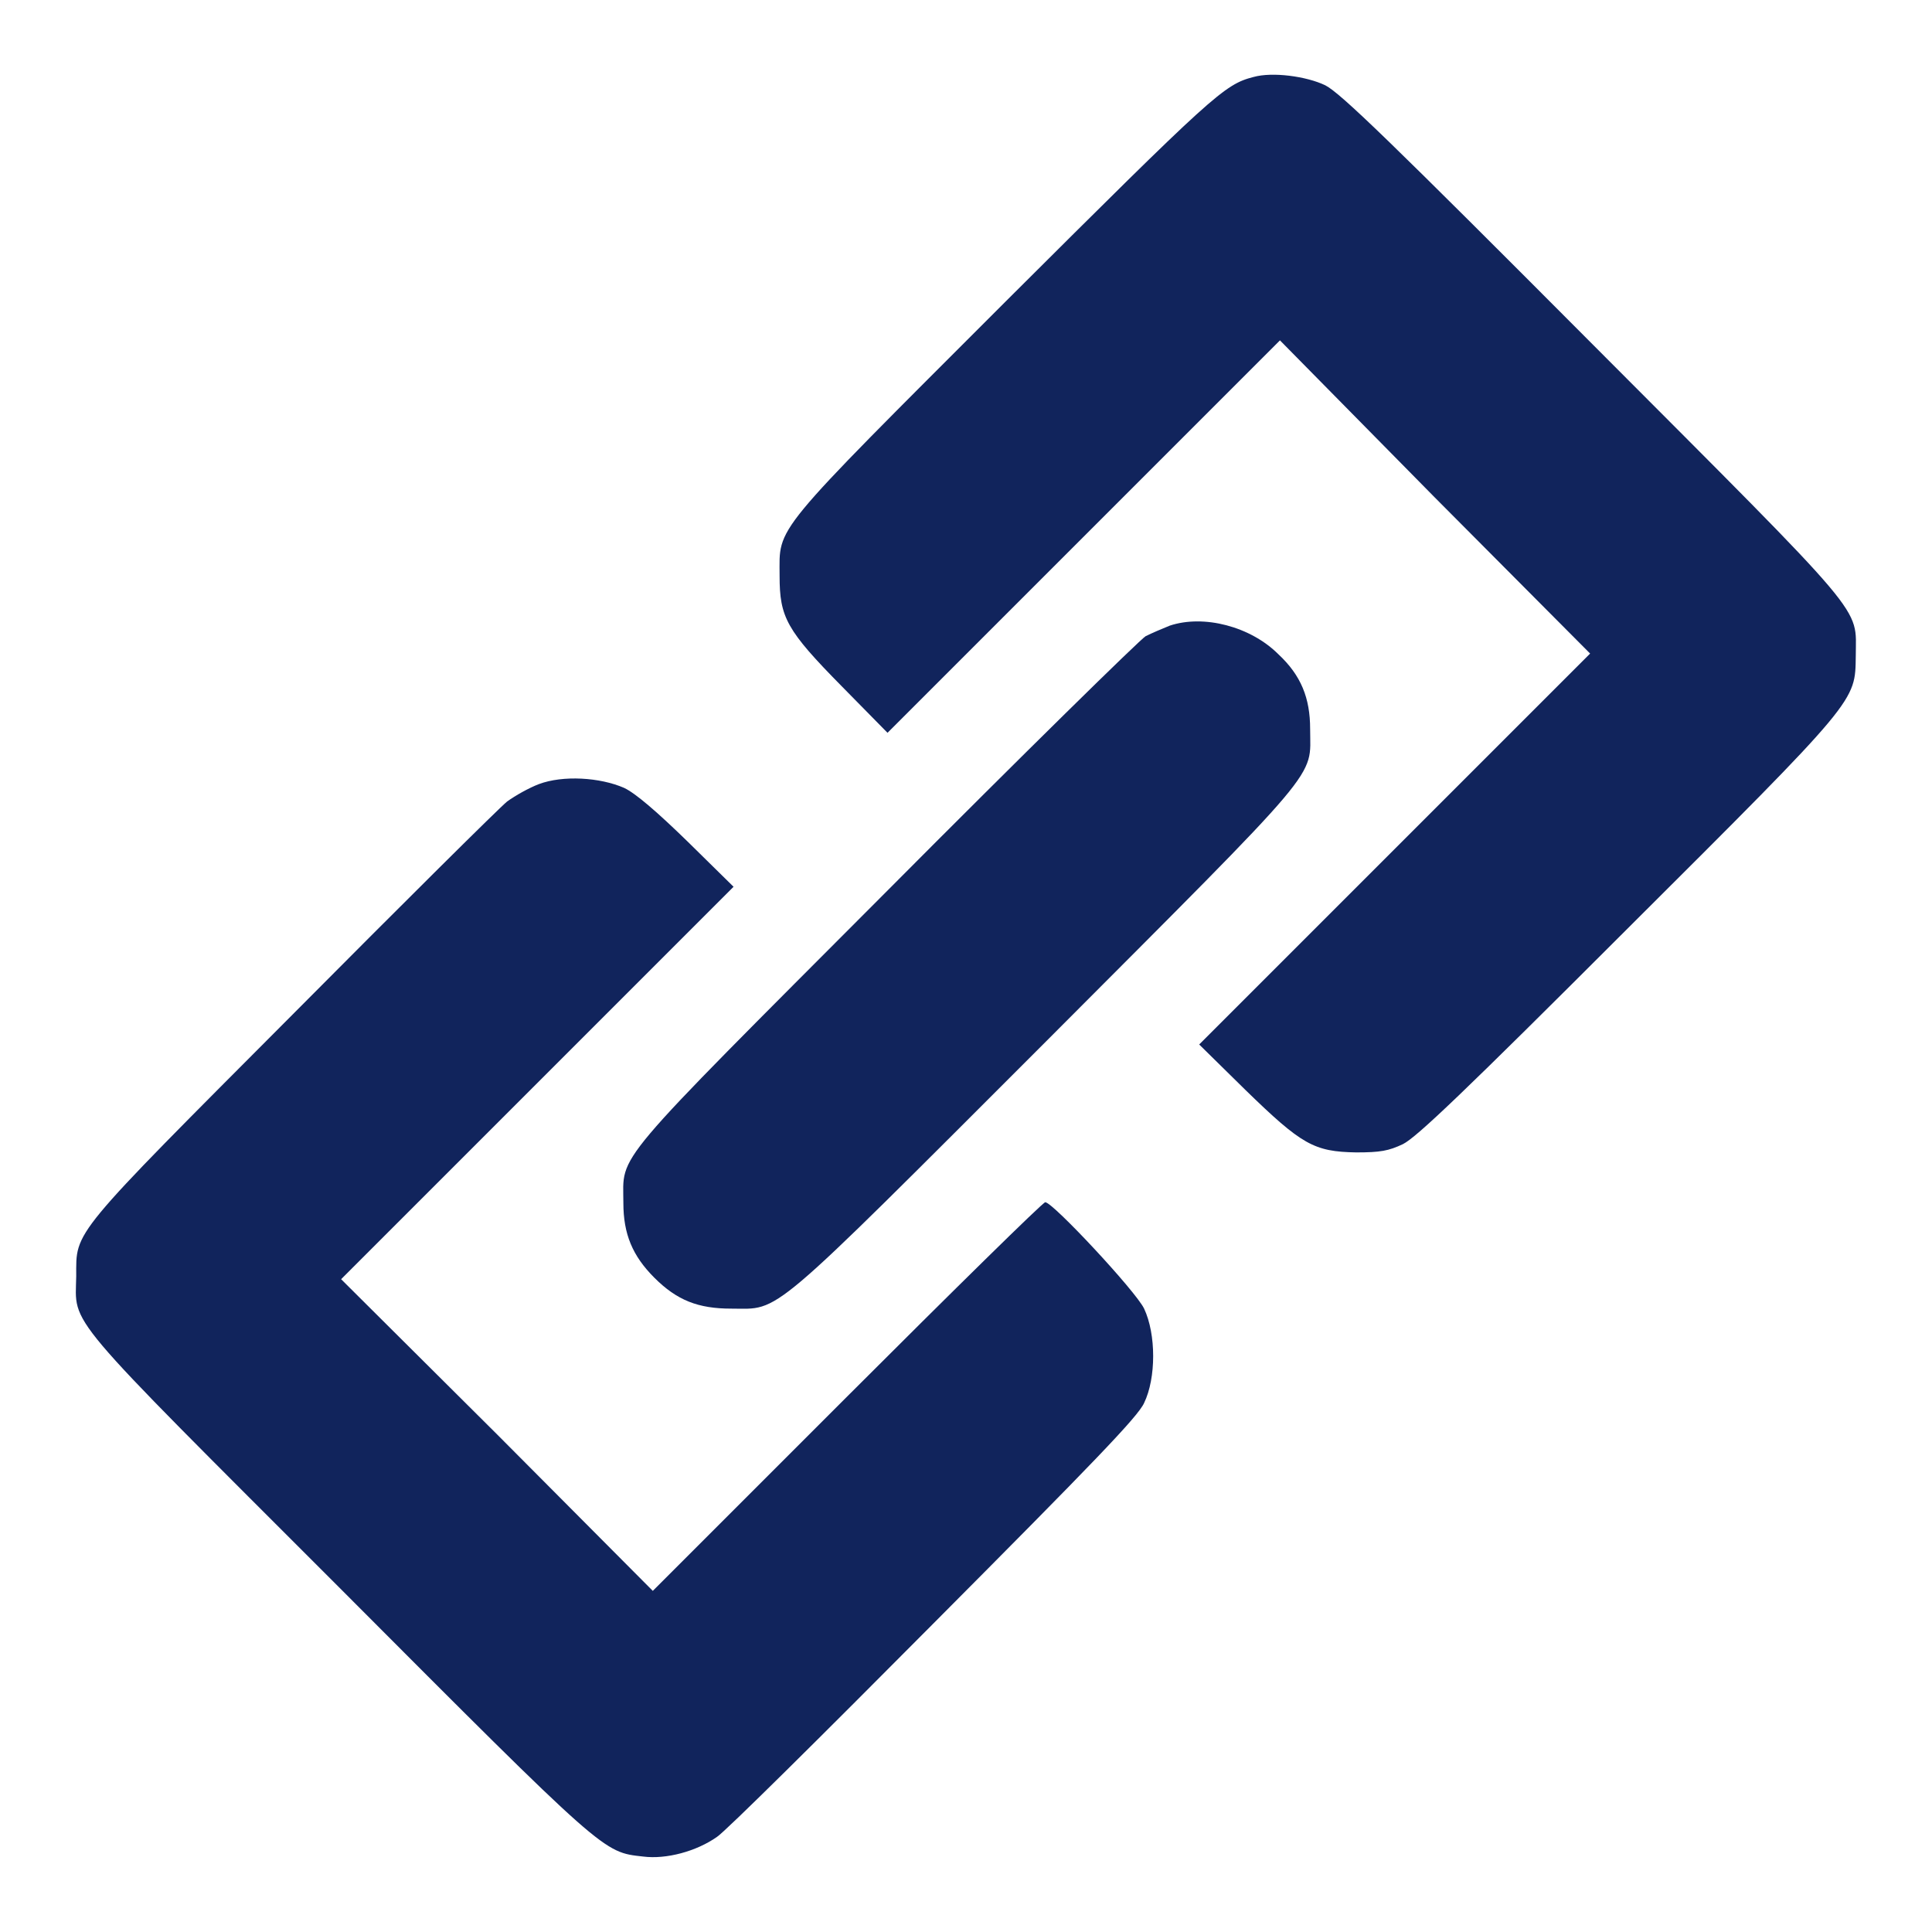 <svg version="1.1" xmlns="http://www.w3.org/2000/svg" xmlns:xlink="http://www.w3.org/1999/xlink" x="0px" y="0px" viewBox="0 0 256 256">

<path fill="#11245C" d="M166.1,10.2c-3.9,1-5.3,2.3-32.9,29.8c-31.3,31.3-29.9,29.6-29.9,36.3c0,5.5,0.9,7.2,8.3,14.7l6,6.1l26-26l26-26l20.5,20.8l20.6,20.7l-25.9,25.9l-25.9,25.9l6.1,6c7.5,7.3,9.1,8.2,14.7,8.3c3.2,0,4.3-0.2,6.2-1.1c1.8-0.9,8.1-6.9,29.6-28.4c30.9-30.8,30.3-30.2,30.4-36.3c0-6.7,2.1-4.2-34.8-41.2c-26.7-26.8-33.5-33.4-35.5-34.4C173.1,10.1,168.6,9.5,166.1,10.2z"/>

<path fill="#11245C" d="M155,82.9c-1,0.4-2.4,1-3.2,1.4c-0.7,0.4-16.3,15.7-34.4,33.9c-36.9,37-34.8,34.5-34.8,41.2c0,4.1,1.2,7,4.1,9.9c3,3,5.8,4.1,10.2,4.1c6.6,0,4.4,1.9,41.7-35.4c37.2-37.3,35-34.7,35-41.4c0-4.1-1.2-7.1-4.2-9.9C165.7,83,159.5,81.4,155,82.9z"/>

<path fill="#11245C" d="M71.4,103.9c-1.3,0.5-3.1,1.5-4.2,2.3c-1,0.8-13.8,13.5-28.4,28.2C9.2,164.1,10.1,163,10.1,169.1c-0.1,6.7-2.2,4.2,34.8,41.2c35.5,35.6,35,35.1,40.3,35.7c3.1,0.4,7.1-0.7,9.8-2.6c1.1-0.7,13.9-13.4,28.7-28.3c21.1-21.2,27.1-27.4,27.9-29.2c1.6-3.3,1.6-9.1,0-12.5c-1.1-2.3-12.1-14.1-13.1-14.1c-0.3,0-12.1,11.6-26.2,25.7l-25.8,25.8l-20.6-20.7l-20.7-20.6l26-26l26-26l-6.1-6c-4-3.9-6.9-6.4-8.4-7.1C79.5,103,74.6,102.7,71.4,103.9z"/>

</svg>